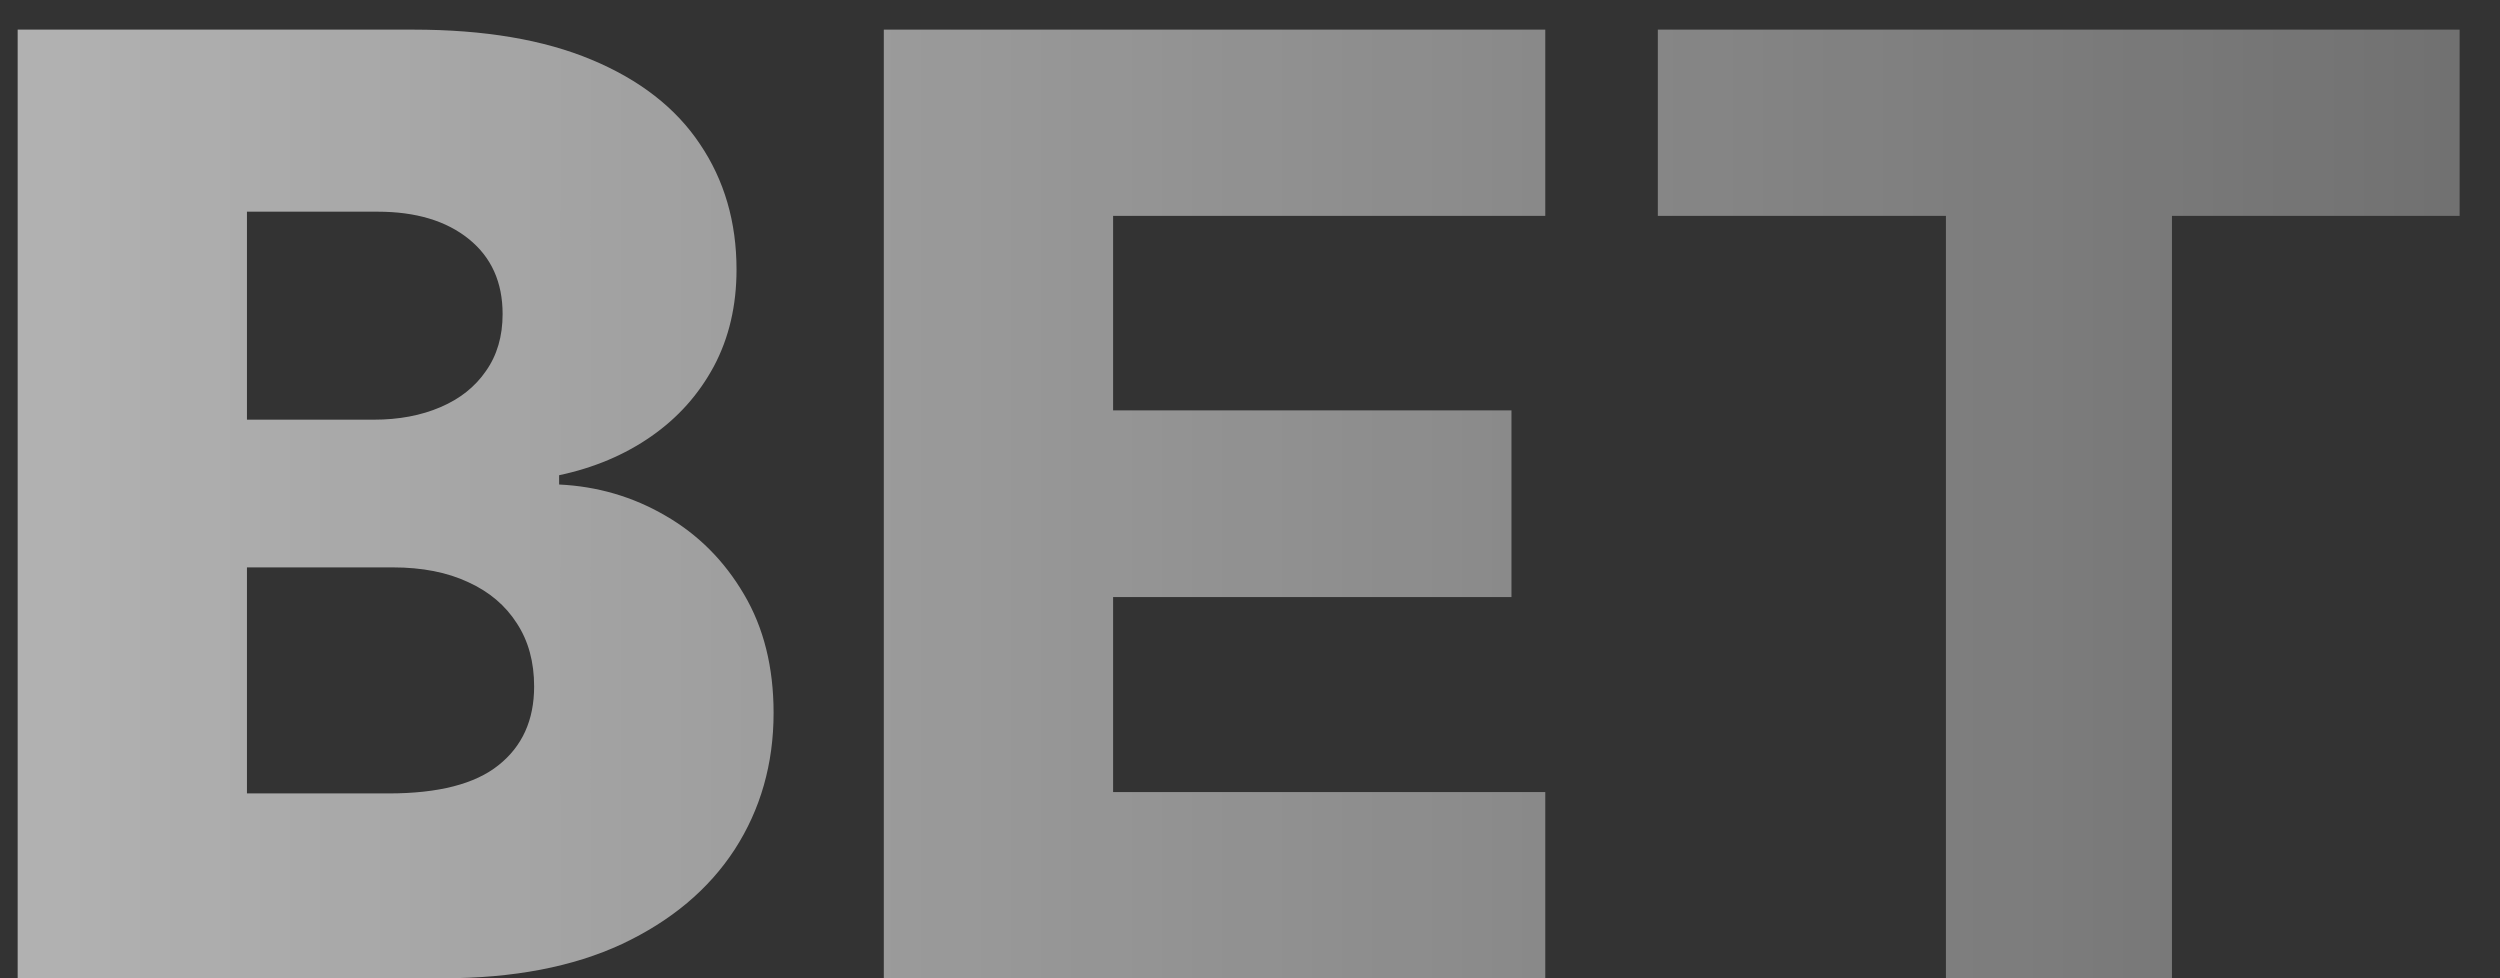 <svg width="46" height="18" viewBox="0 0 46 18" fill="none" xmlns="http://www.w3.org/2000/svg">
<rect x="0" y="0" width="46" height="18" fill="#333333" stroke="none"/>
<path d="M0.325 18V0.545H7.603C8.91 0.545 10.004 0.73 10.885 1.099C11.771 1.469 12.436 1.986 12.879 2.651C13.328 3.315 13.552 4.085 13.552 4.96C13.552 5.625 13.413 6.219 13.135 6.741C12.856 7.259 12.473 7.688 11.984 8.028C11.495 8.369 10.93 8.608 10.288 8.744V8.915C10.993 8.949 11.643 9.139 12.24 9.486C12.842 9.832 13.325 10.315 13.689 10.935C14.052 11.548 14.234 12.276 14.234 13.117C14.234 14.054 13.995 14.892 13.518 15.631C13.041 16.364 12.351 16.943 11.447 17.369C10.544 17.79 9.447 18 8.157 18H0.325ZM4.544 14.599H7.152C8.066 14.599 8.74 14.426 9.172 14.08C9.609 13.733 9.828 13.25 9.828 12.631C9.828 12.182 9.723 11.796 9.512 11.472C9.302 11.142 9.004 10.889 8.618 10.713C8.231 10.531 7.768 10.44 7.228 10.44H4.544V14.599ZM4.544 7.722H6.879C7.339 7.722 7.748 7.645 8.106 7.491C8.464 7.338 8.743 7.116 8.941 6.827C9.146 6.537 9.248 6.188 9.248 5.778C9.248 5.193 9.041 4.733 8.626 4.398C8.211 4.063 7.652 3.895 6.947 3.895H4.544V7.722Z" fill="url(#paint0_linear_6_22096)"/>
<path d="M16.262 18V0.545H28.433V3.972H20.481V7.551H27.811V10.986H20.481V14.574H28.433V18H16.262Z" fill="url(#paint1_linear_6_22096)"/>
<path d="M30.504 3.972V0.545H45.257V3.972H39.964V18H35.805V3.972H30.504Z" fill="url(#paint2_linear_6_22096)"/>
<defs>
<linearGradient id="paint0_linear_6_22096" x1="-53" y1="24" x2="88" y2="24" gradientUnits="userSpaceOnUse">
<stop stop-color="white"/>
<stop offset="1" stop-color="white" stop-opacity="0"/>
</linearGradient>
<linearGradient id="paint1_linear_6_22096" x1="-53" y1="24" x2="88" y2="24" gradientUnits="userSpaceOnUse">
<stop stop-color="white"/>
<stop offset="1" stop-color="white" stop-opacity="0"/>
</linearGradient>
<linearGradient id="paint2_linear_6_22096" x1="-53" y1="24" x2="88" y2="24" gradientUnits="userSpaceOnUse">
<stop stop-color="white"/>
<stop offset="1" stop-color="white" stop-opacity="0"/>
</linearGradient>
</defs>
</svg>
